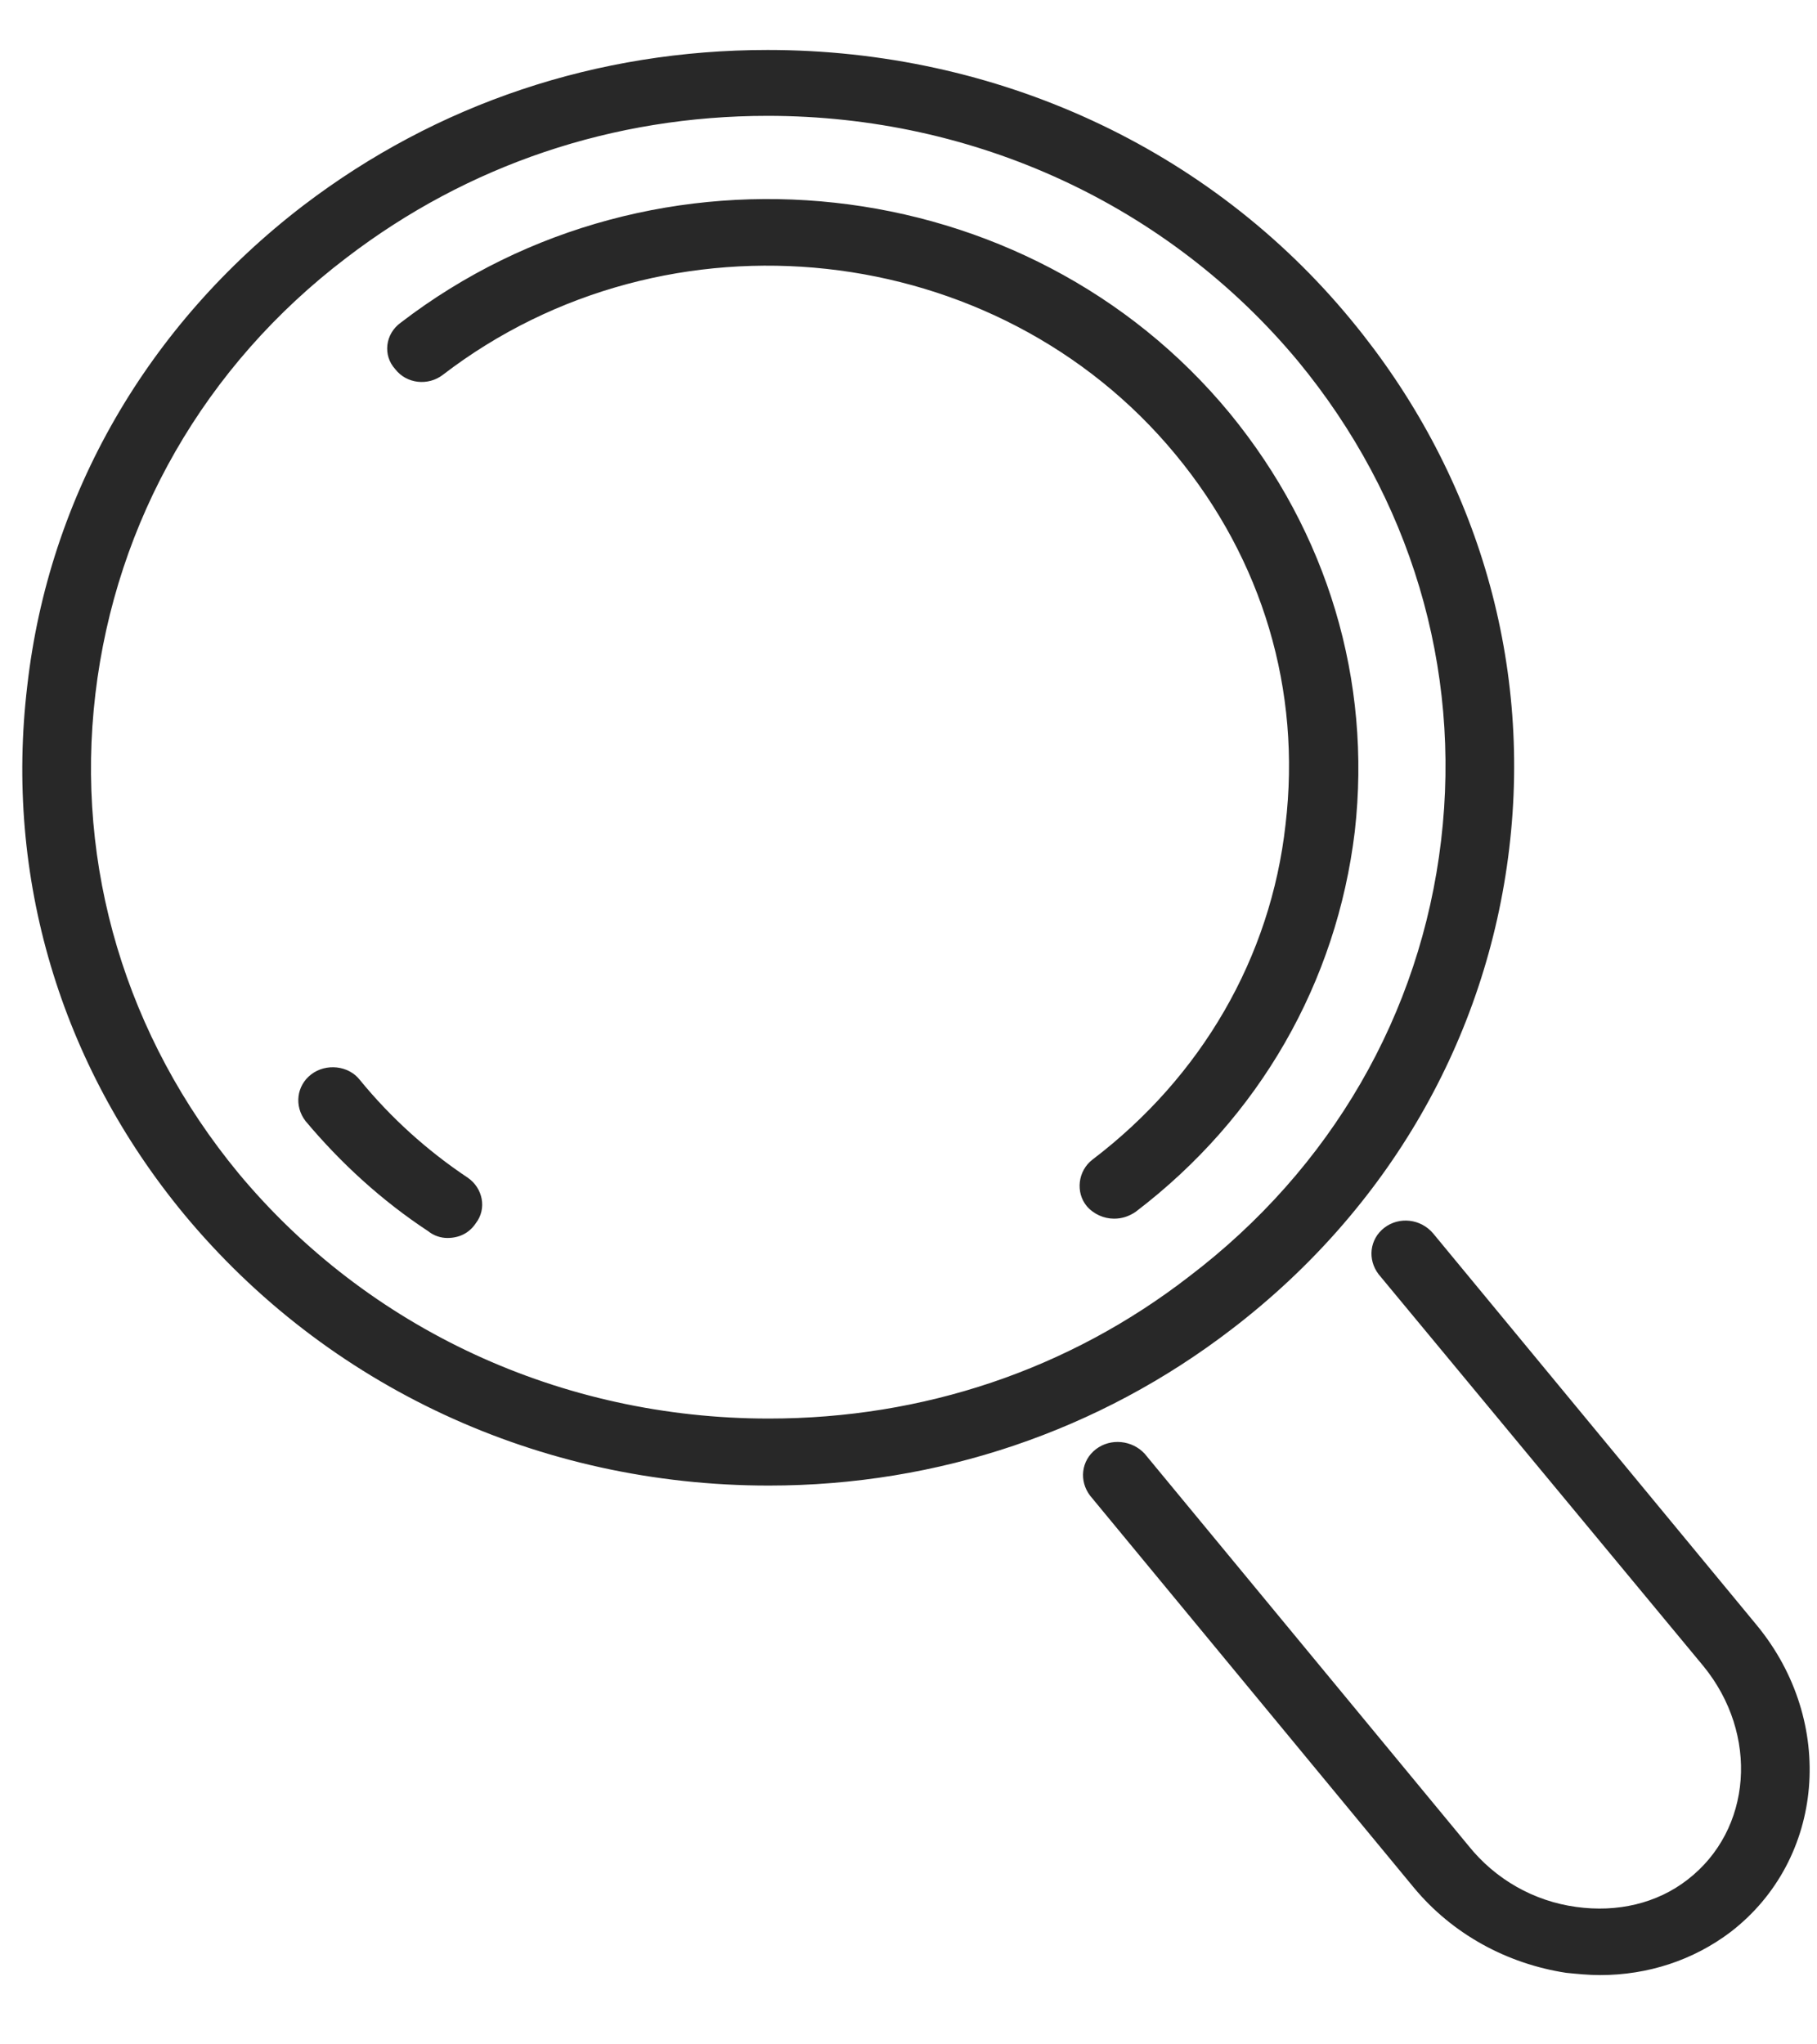 <svg xmlns="http://www.w3.org/2000/svg" viewBox="0 0 16 18" width="16" height="18">
	<style>
		tspan { white-space:pre }
		.shp0 { fill: #282828 } 
	</style>
	<path id="Forma 1" class="shp0" d="M0.24 6.04C0.43 4.36 1.3 2.86 2.67 1.81C3.85 0.91 5.26 0.44 6.76 0.44C8.77 0.44 10.65 1.3 11.9 2.82C12.99 4.14 13.49 5.79 13.29 7.47C13.09 9.15 12.22 10.65 10.85 11.7C9.68 12.6 8.26 13.08 6.77 13.08C4.75 13.08 2.88 12.21 1.62 10.69C0.53 9.37 0.04 7.72 0.24 6.04ZM2.1 10.33C3.24 11.7 4.94 12.49 6.77 12.49C8.13 12.49 9.41 12.06 10.47 11.24C11.72 10.29 12.51 8.93 12.69 7.4C12.87 5.88 12.42 4.38 11.43 3.18C10.29 1.81 8.59 1.02 6.76 1.02C5.4 1.02 4.12 1.45 3.05 2.27C1.8 3.22 1.02 4.59 0.84 6.11C0.66 7.63 1.11 9.13 2.1 10.33ZM3.48 3.25C3.37 3.13 3.39 2.94 3.53 2.84C5.77 1.12 9.05 1.48 10.83 3.64C11.69 4.69 12.08 5.99 11.93 7.32C11.77 8.65 11.09 9.84 10 10.67C9.94 10.71 9.88 10.73 9.81 10.73C9.72 10.73 9.63 10.69 9.57 10.62C9.47 10.5 9.49 10.31 9.62 10.21C10.58 9.48 11.19 8.43 11.32 7.26C11.46 6.08 11.12 4.93 10.35 4C8.78 2.1 5.88 1.78 3.9 3.3C3.77 3.4 3.58 3.38 3.48 3.25ZM3.17 9.51C3.44 9.84 3.76 10.13 4.12 10.37C4.25 10.46 4.29 10.64 4.19 10.77C4.13 10.86 4.04 10.9 3.94 10.9C3.88 10.9 3.82 10.88 3.77 10.84C3.36 10.57 3 10.24 2.69 9.87C2.59 9.74 2.61 9.56 2.74 9.46C2.87 9.36 3.07 9.38 3.17 9.51ZM15.24 17.01C14.91 17.26 14.51 17.39 14.09 17.39C13.99 17.39 13.89 17.38 13.79 17.37C13.27 17.29 12.79 17.03 12.45 16.62L9.6 13.17C9.5 13.04 9.52 12.86 9.65 12.76C9.78 12.66 9.97 12.68 10.08 12.8L12.93 16.25C13.17 16.55 13.51 16.74 13.88 16.79C14.24 16.84 14.59 16.76 14.86 16.55C15.43 16.11 15.49 15.27 15 14.67L12.14 11.22C12.04 11.09 12.06 10.91 12.19 10.81C12.32 10.71 12.51 10.73 12.62 10.86L15.47 14.31C16.17 15.16 16.07 16.37 15.24 17.01Z" />
</svg>